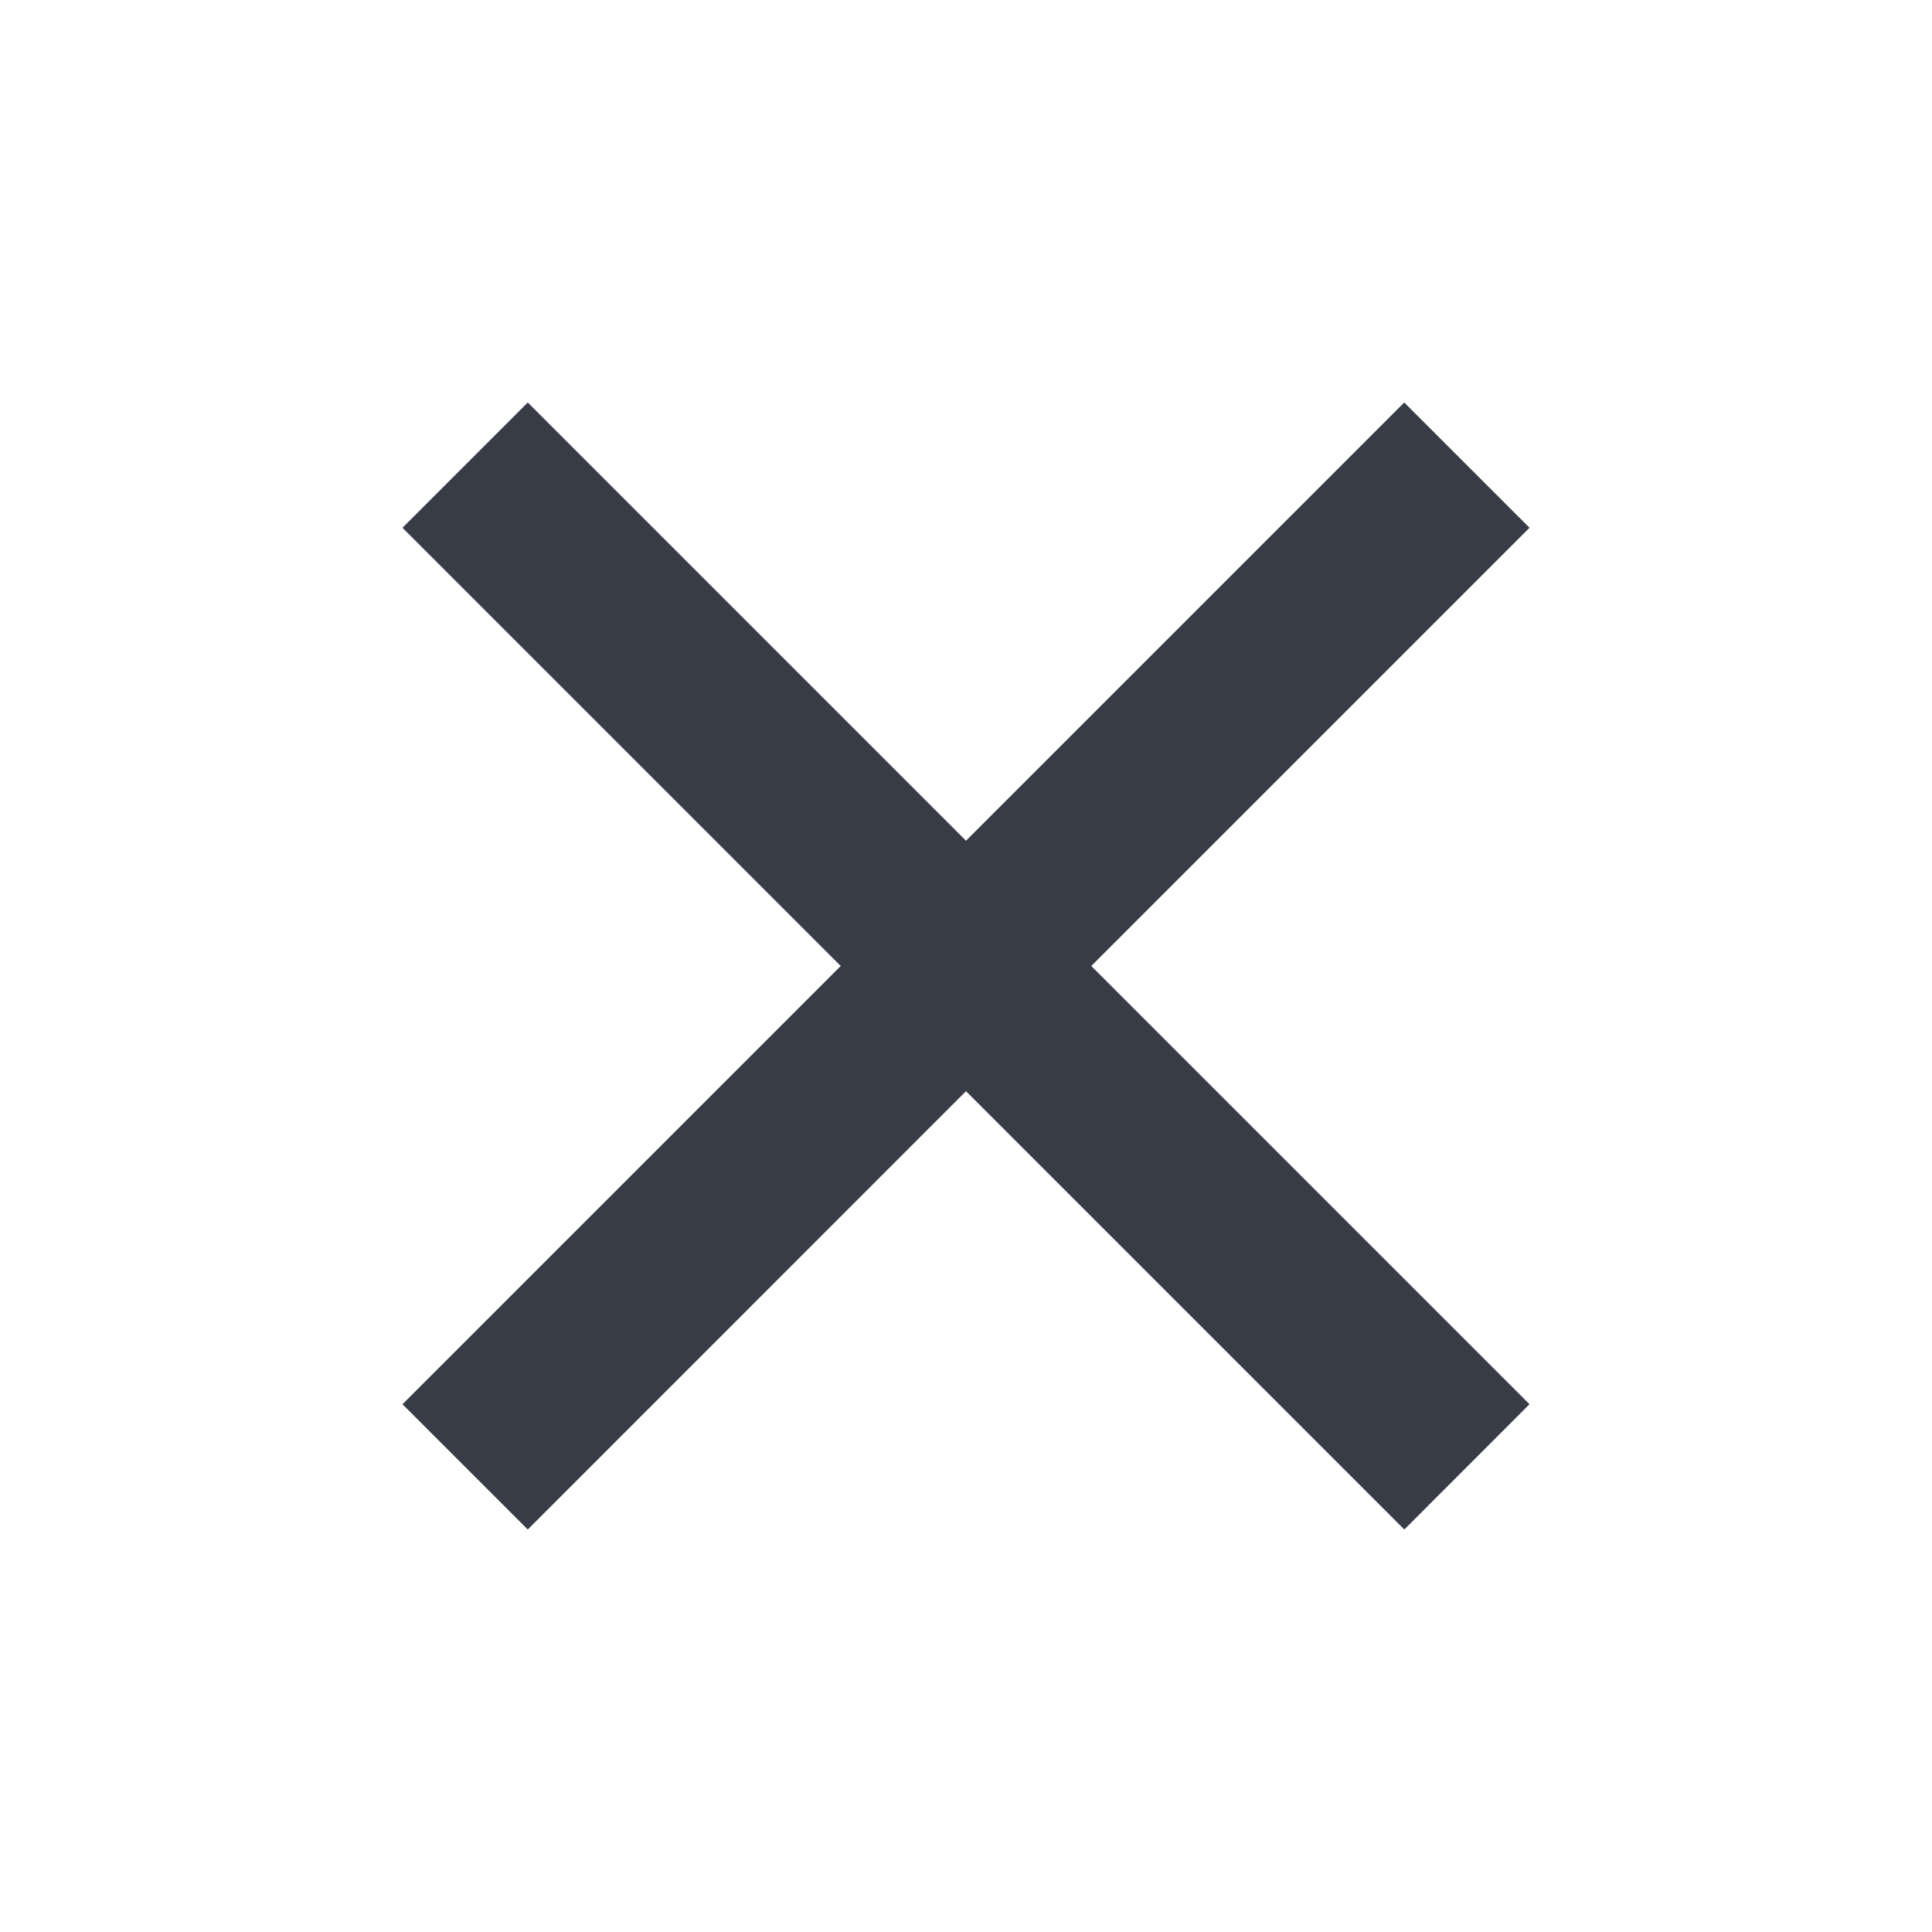 <svg width="24" height="24" viewBox="0 0 24 24" fill="none" xmlns="http://www.w3.org/2000/svg">
<path fill-rule="evenodd" clip-rule="evenodd" d="M17.445 19L19 17.444L13.556 12L19 6.556L17.444 5L12 10.444L6.556 5L5 6.556L10.444 12L5 17.444L6.556 19L12 13.555L17.445 19Z" fill="#373C45"/>
</svg>
